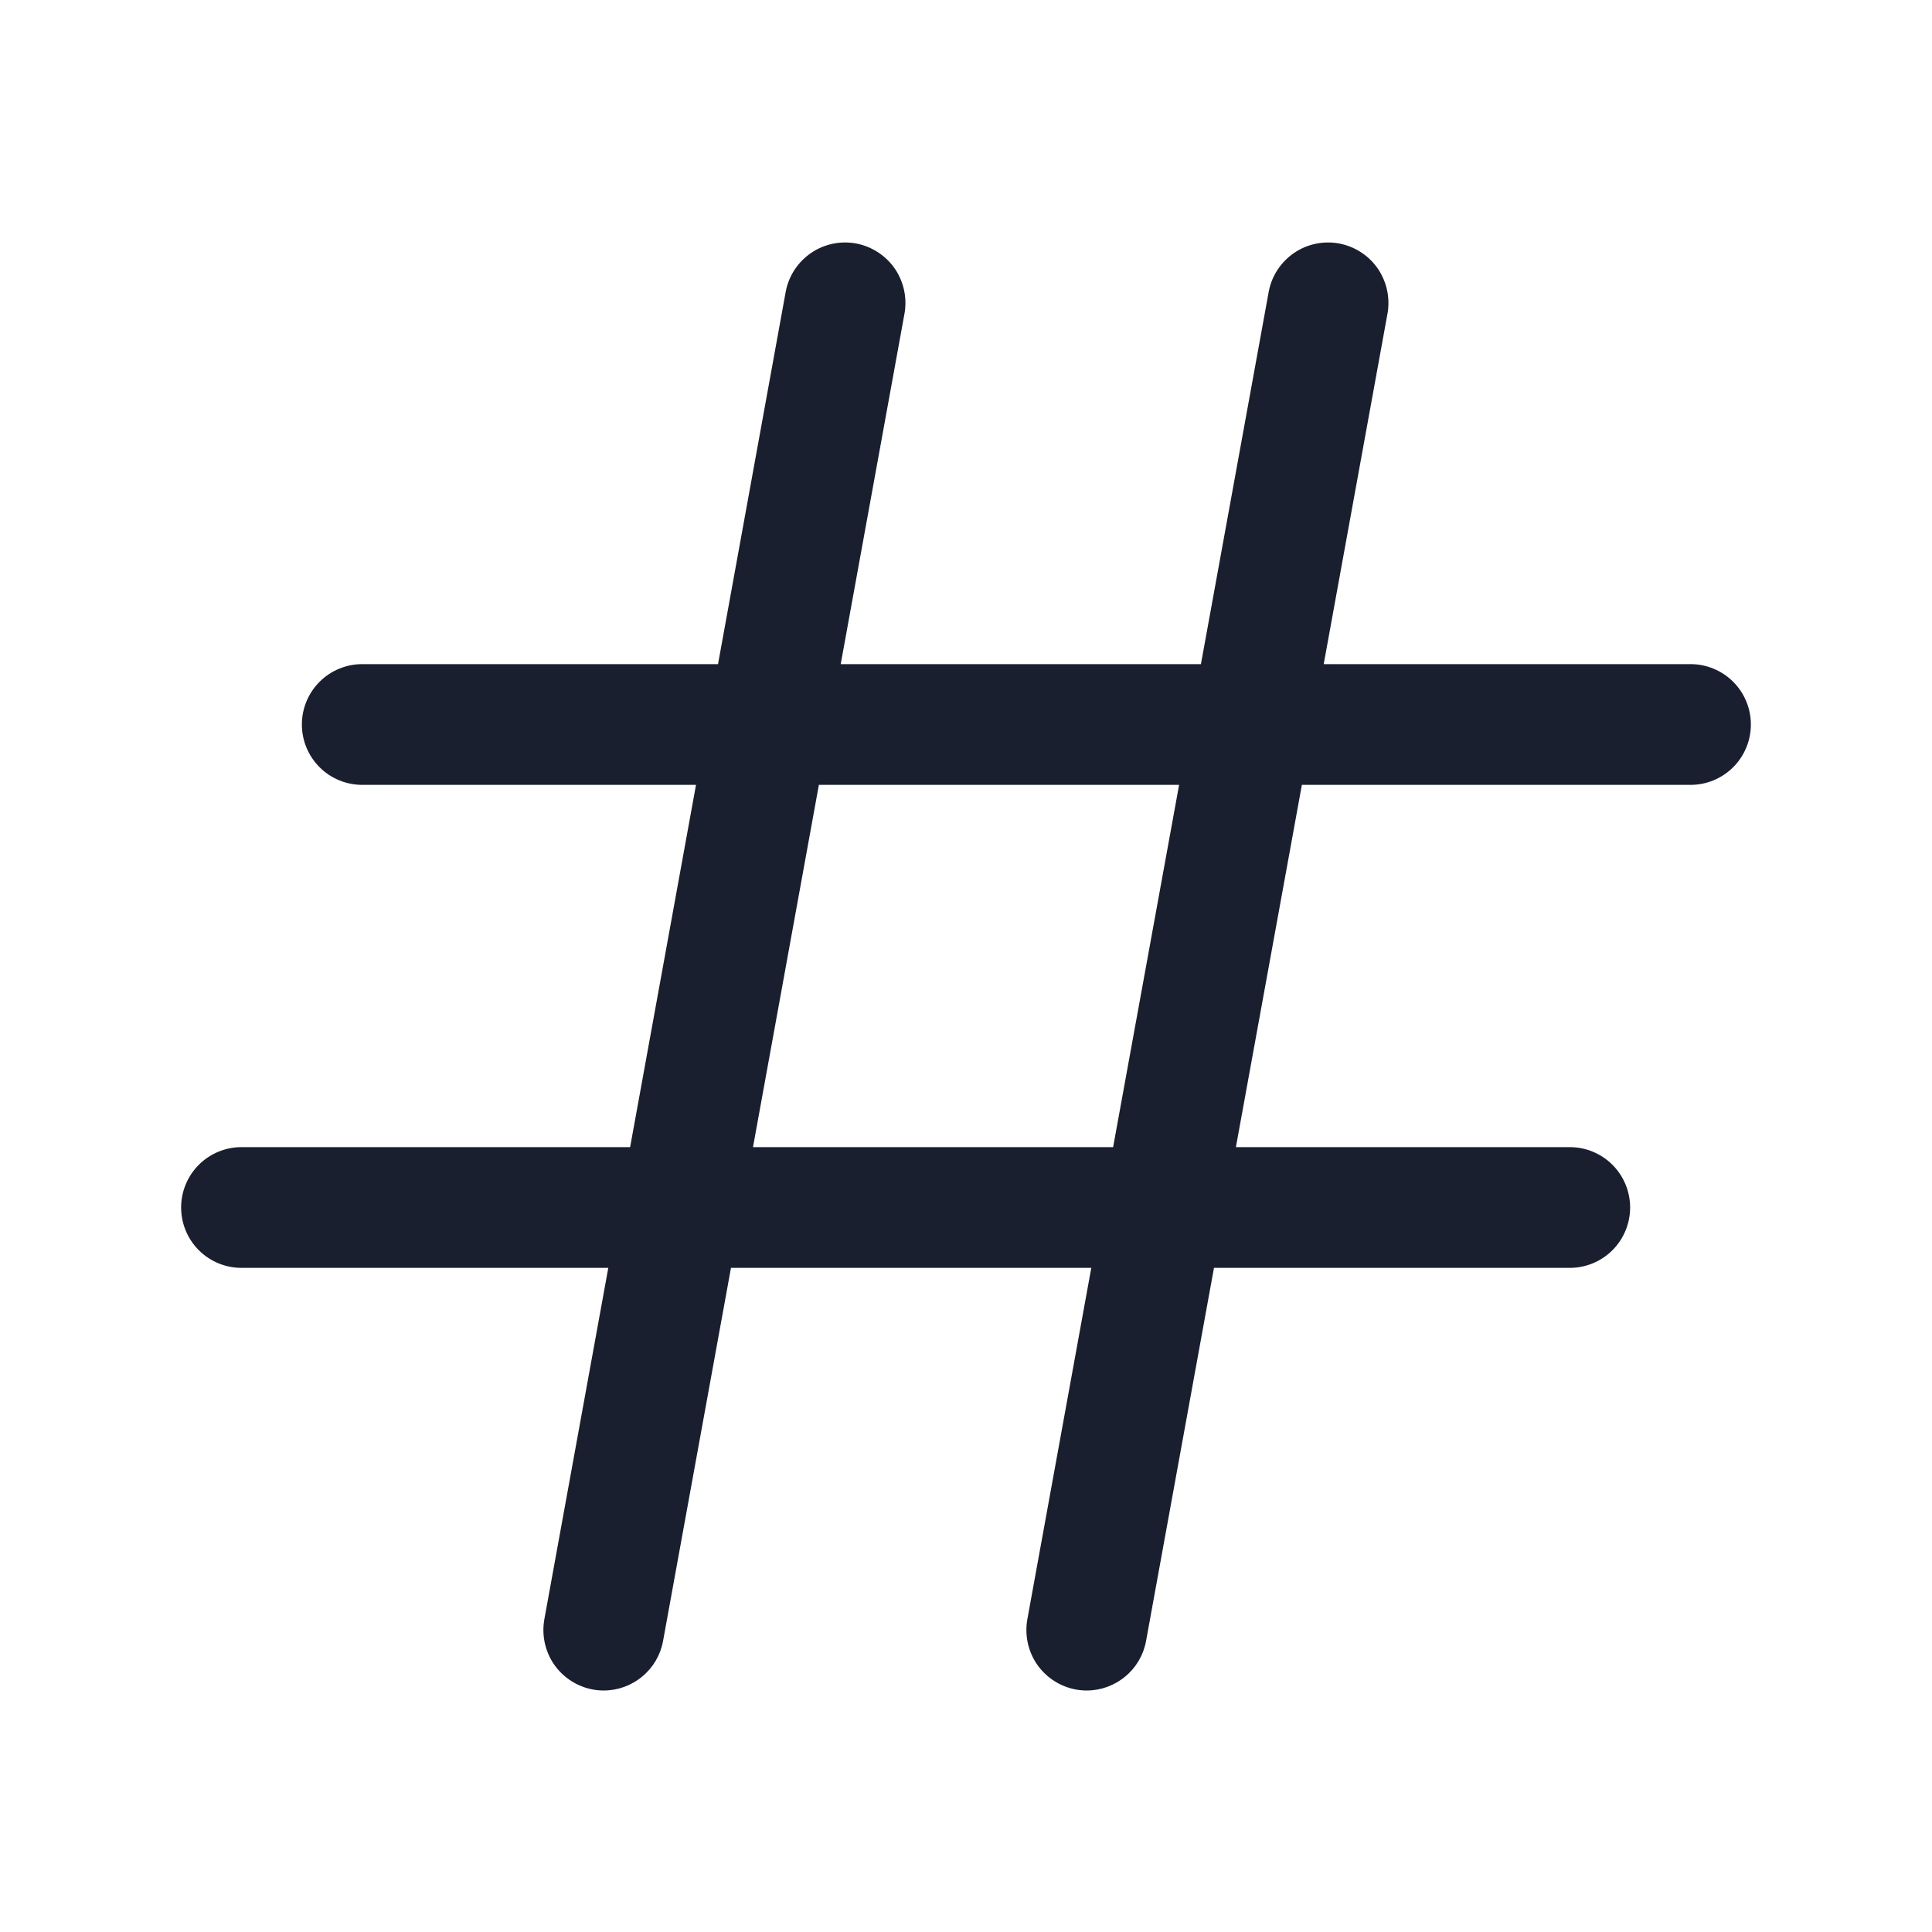 <svg width="20" height="20" viewBox="0 0 20 20" fill="none" xmlns="http://www.w3.org/2000/svg">
<path d="M17.5 6.875H13.703L14.365 3.237C14.391 3.075 14.353 2.909 14.259 2.775C14.165 2.641 14.021 2.55 13.86 2.52C13.699 2.491 13.532 2.526 13.397 2.618C13.261 2.711 13.167 2.852 13.135 3.013L12.432 6.875H8.703L9.365 3.237C9.391 3.075 9.353 2.909 9.259 2.775C9.164 2.641 9.021 2.55 8.86 2.52C8.699 2.491 8.532 2.526 8.397 2.618C8.261 2.711 8.167 2.852 8.135 3.013L7.433 6.875H3.75C3.584 6.875 3.425 6.941 3.308 7.058C3.191 7.175 3.125 7.334 3.125 7.5C3.125 7.666 3.191 7.825 3.308 7.942C3.425 8.059 3.584 8.125 3.75 8.125H7.205L6.523 11.875H2.5C2.334 11.875 2.175 11.941 2.058 12.058C1.941 12.175 1.875 12.334 1.875 12.5C1.875 12.666 1.941 12.825 2.058 12.942C2.175 13.059 2.334 13.125 2.5 13.125H6.297L5.635 16.763C5.606 16.926 5.642 17.094 5.736 17.231C5.831 17.367 5.975 17.46 6.138 17.49C6.175 17.497 6.213 17.5 6.25 17.5C6.396 17.5 6.538 17.448 6.65 17.354C6.762 17.261 6.838 17.131 6.864 16.987L7.567 13.125H11.297L10.635 16.763C10.606 16.926 10.642 17.094 10.736 17.231C10.831 17.367 10.975 17.46 11.138 17.49C11.175 17.497 11.213 17.5 11.25 17.5C11.396 17.5 11.538 17.448 11.65 17.354C11.762 17.261 11.838 17.131 11.864 16.987L12.567 13.125H16.25C16.416 13.125 16.575 13.059 16.692 12.942C16.809 12.825 16.875 12.666 16.875 12.5C16.875 12.334 16.809 12.175 16.692 12.058C16.575 11.941 16.416 11.875 16.25 11.875H12.794L13.477 8.125H17.5C17.666 8.125 17.825 8.059 17.942 7.942C18.059 7.825 18.125 7.666 18.125 7.5C18.125 7.334 18.059 7.175 17.942 7.058C17.825 6.941 17.666 6.875 17.5 6.875ZM11.523 11.875H7.795L8.477 8.125H12.206L11.523 11.875Z" fill="#191F2E"/>
</svg>
